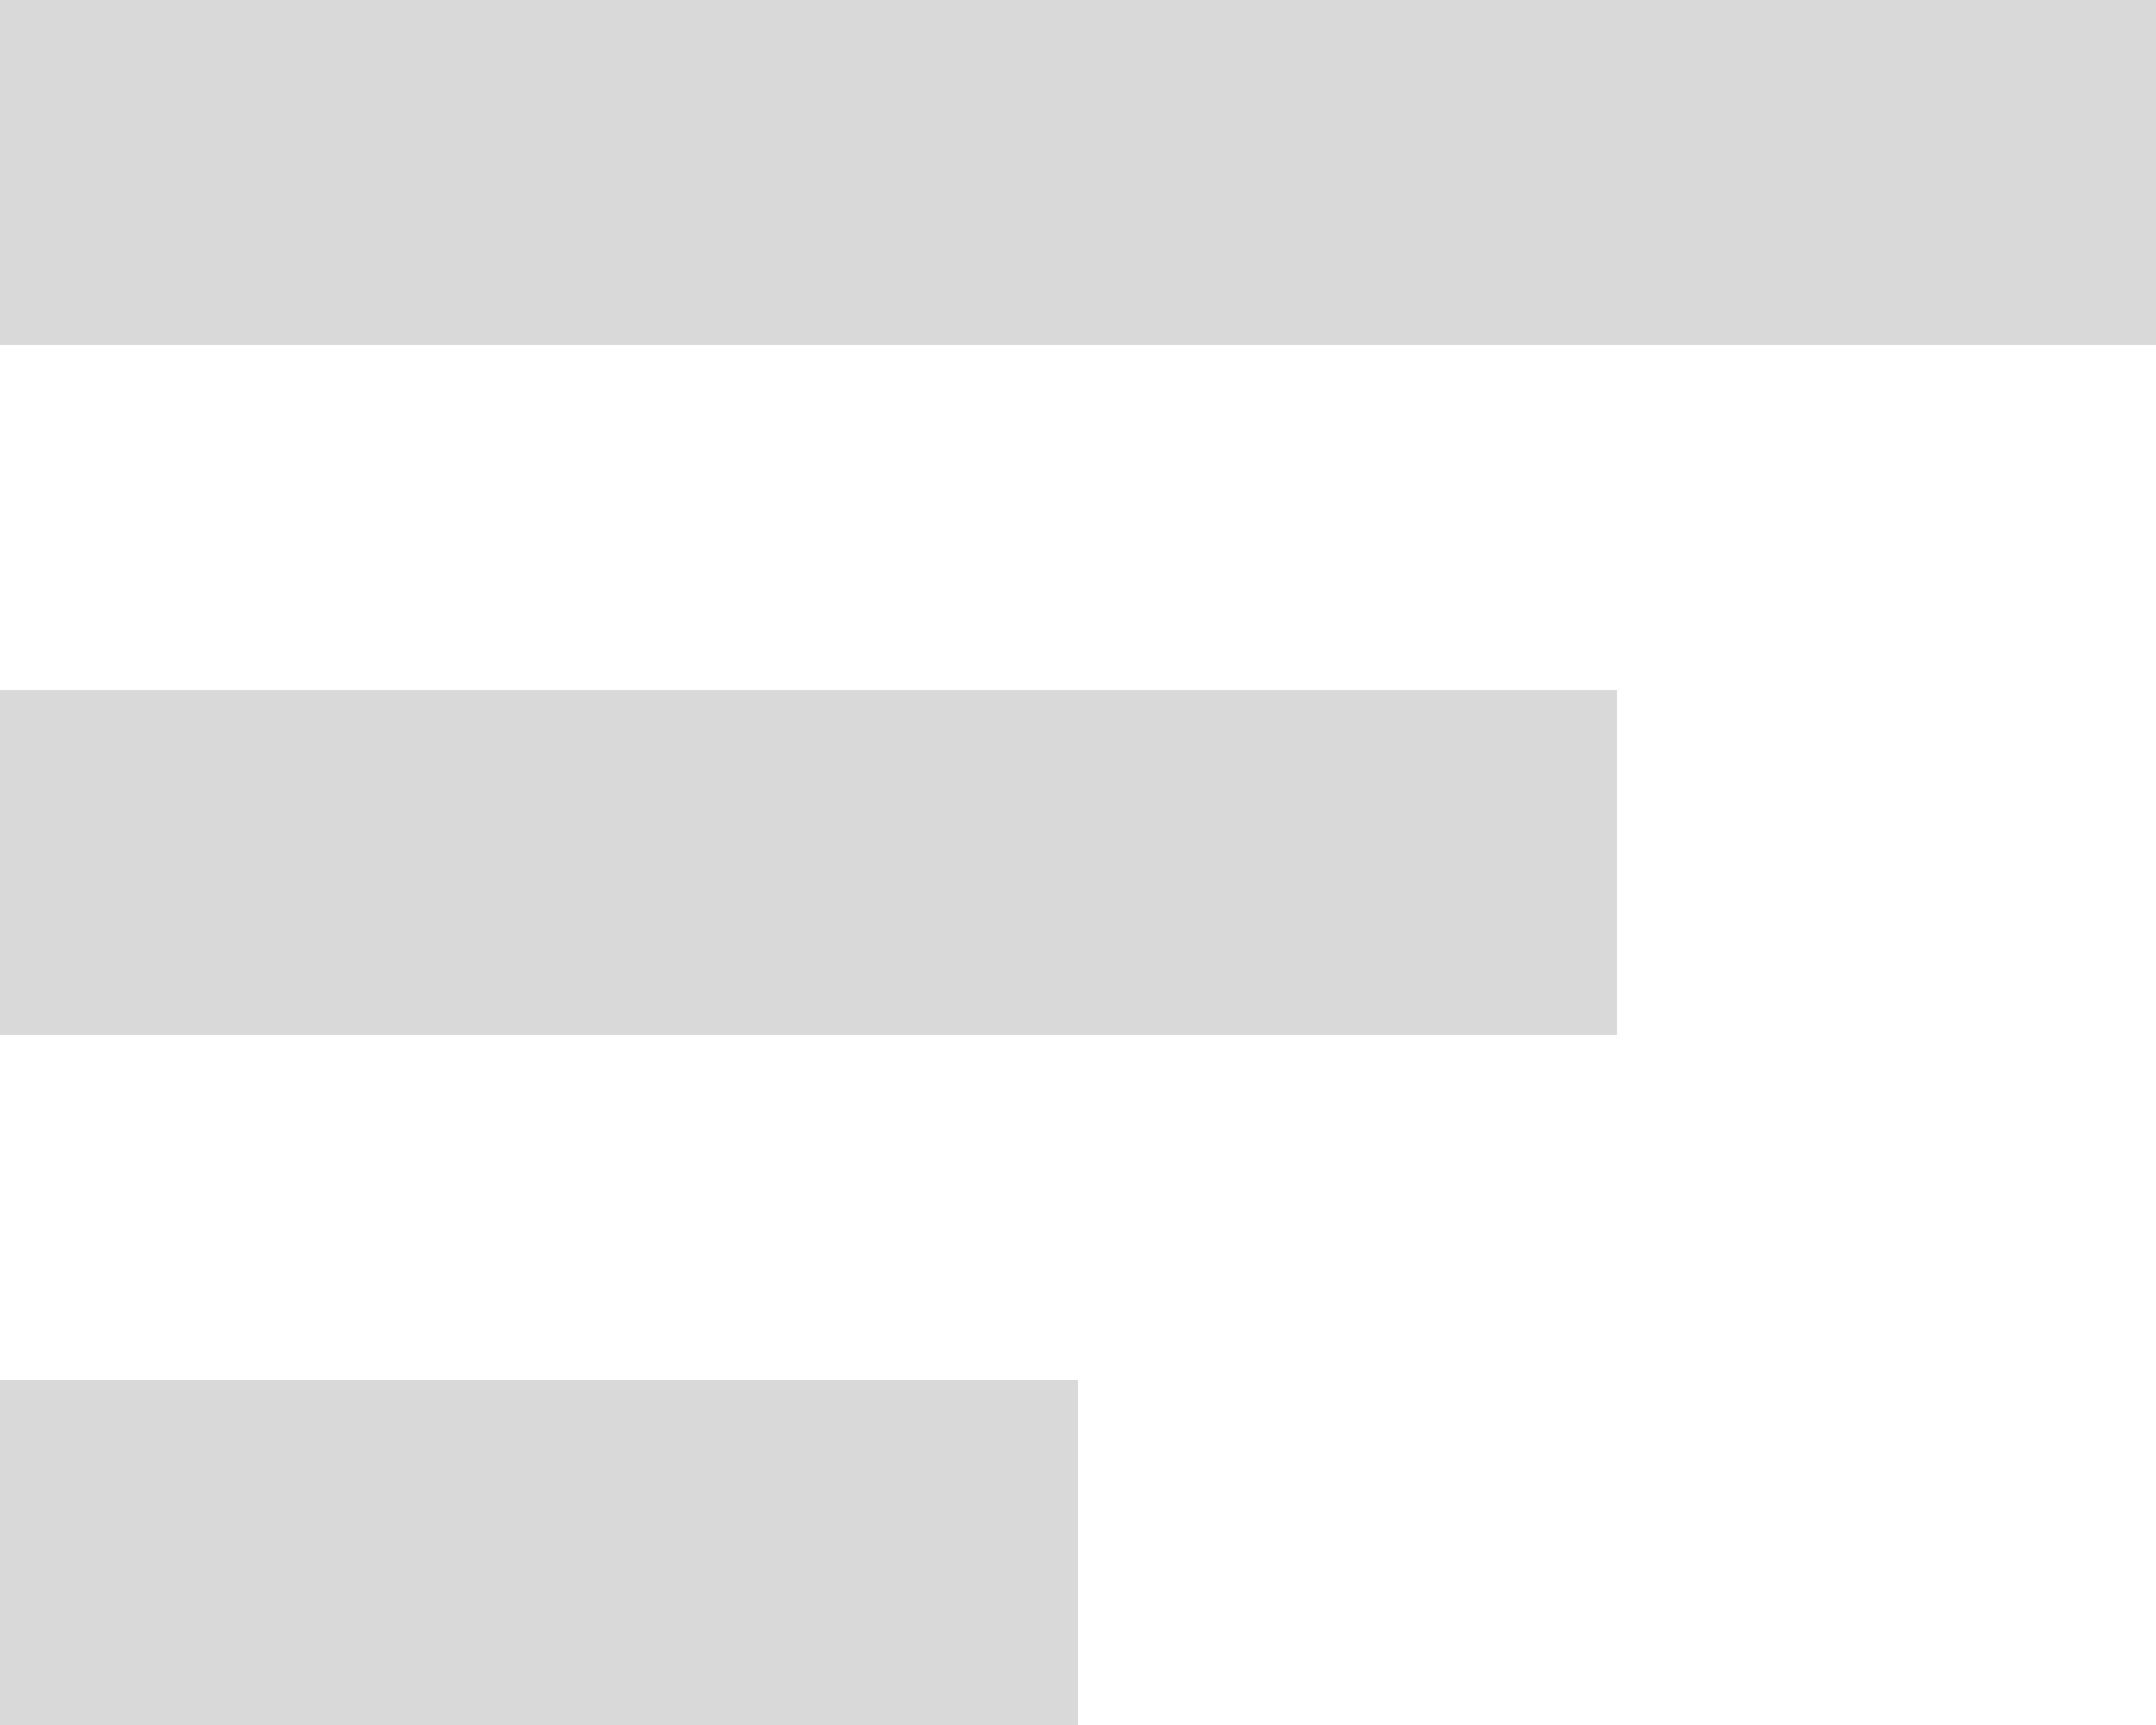 <svg width="20" height="16" viewBox="0 0 20 16" fill="none" xmlns="http://www.w3.org/2000/svg">
<rect width="20" height="3.2" fill="#D9D9D9"/>
<rect y="6.4" width="15" height="3.2" fill="#D9D9D9"/>
<rect y="12.8" width="10" height="3.2" fill="#D9D9D9"/>
</svg>
